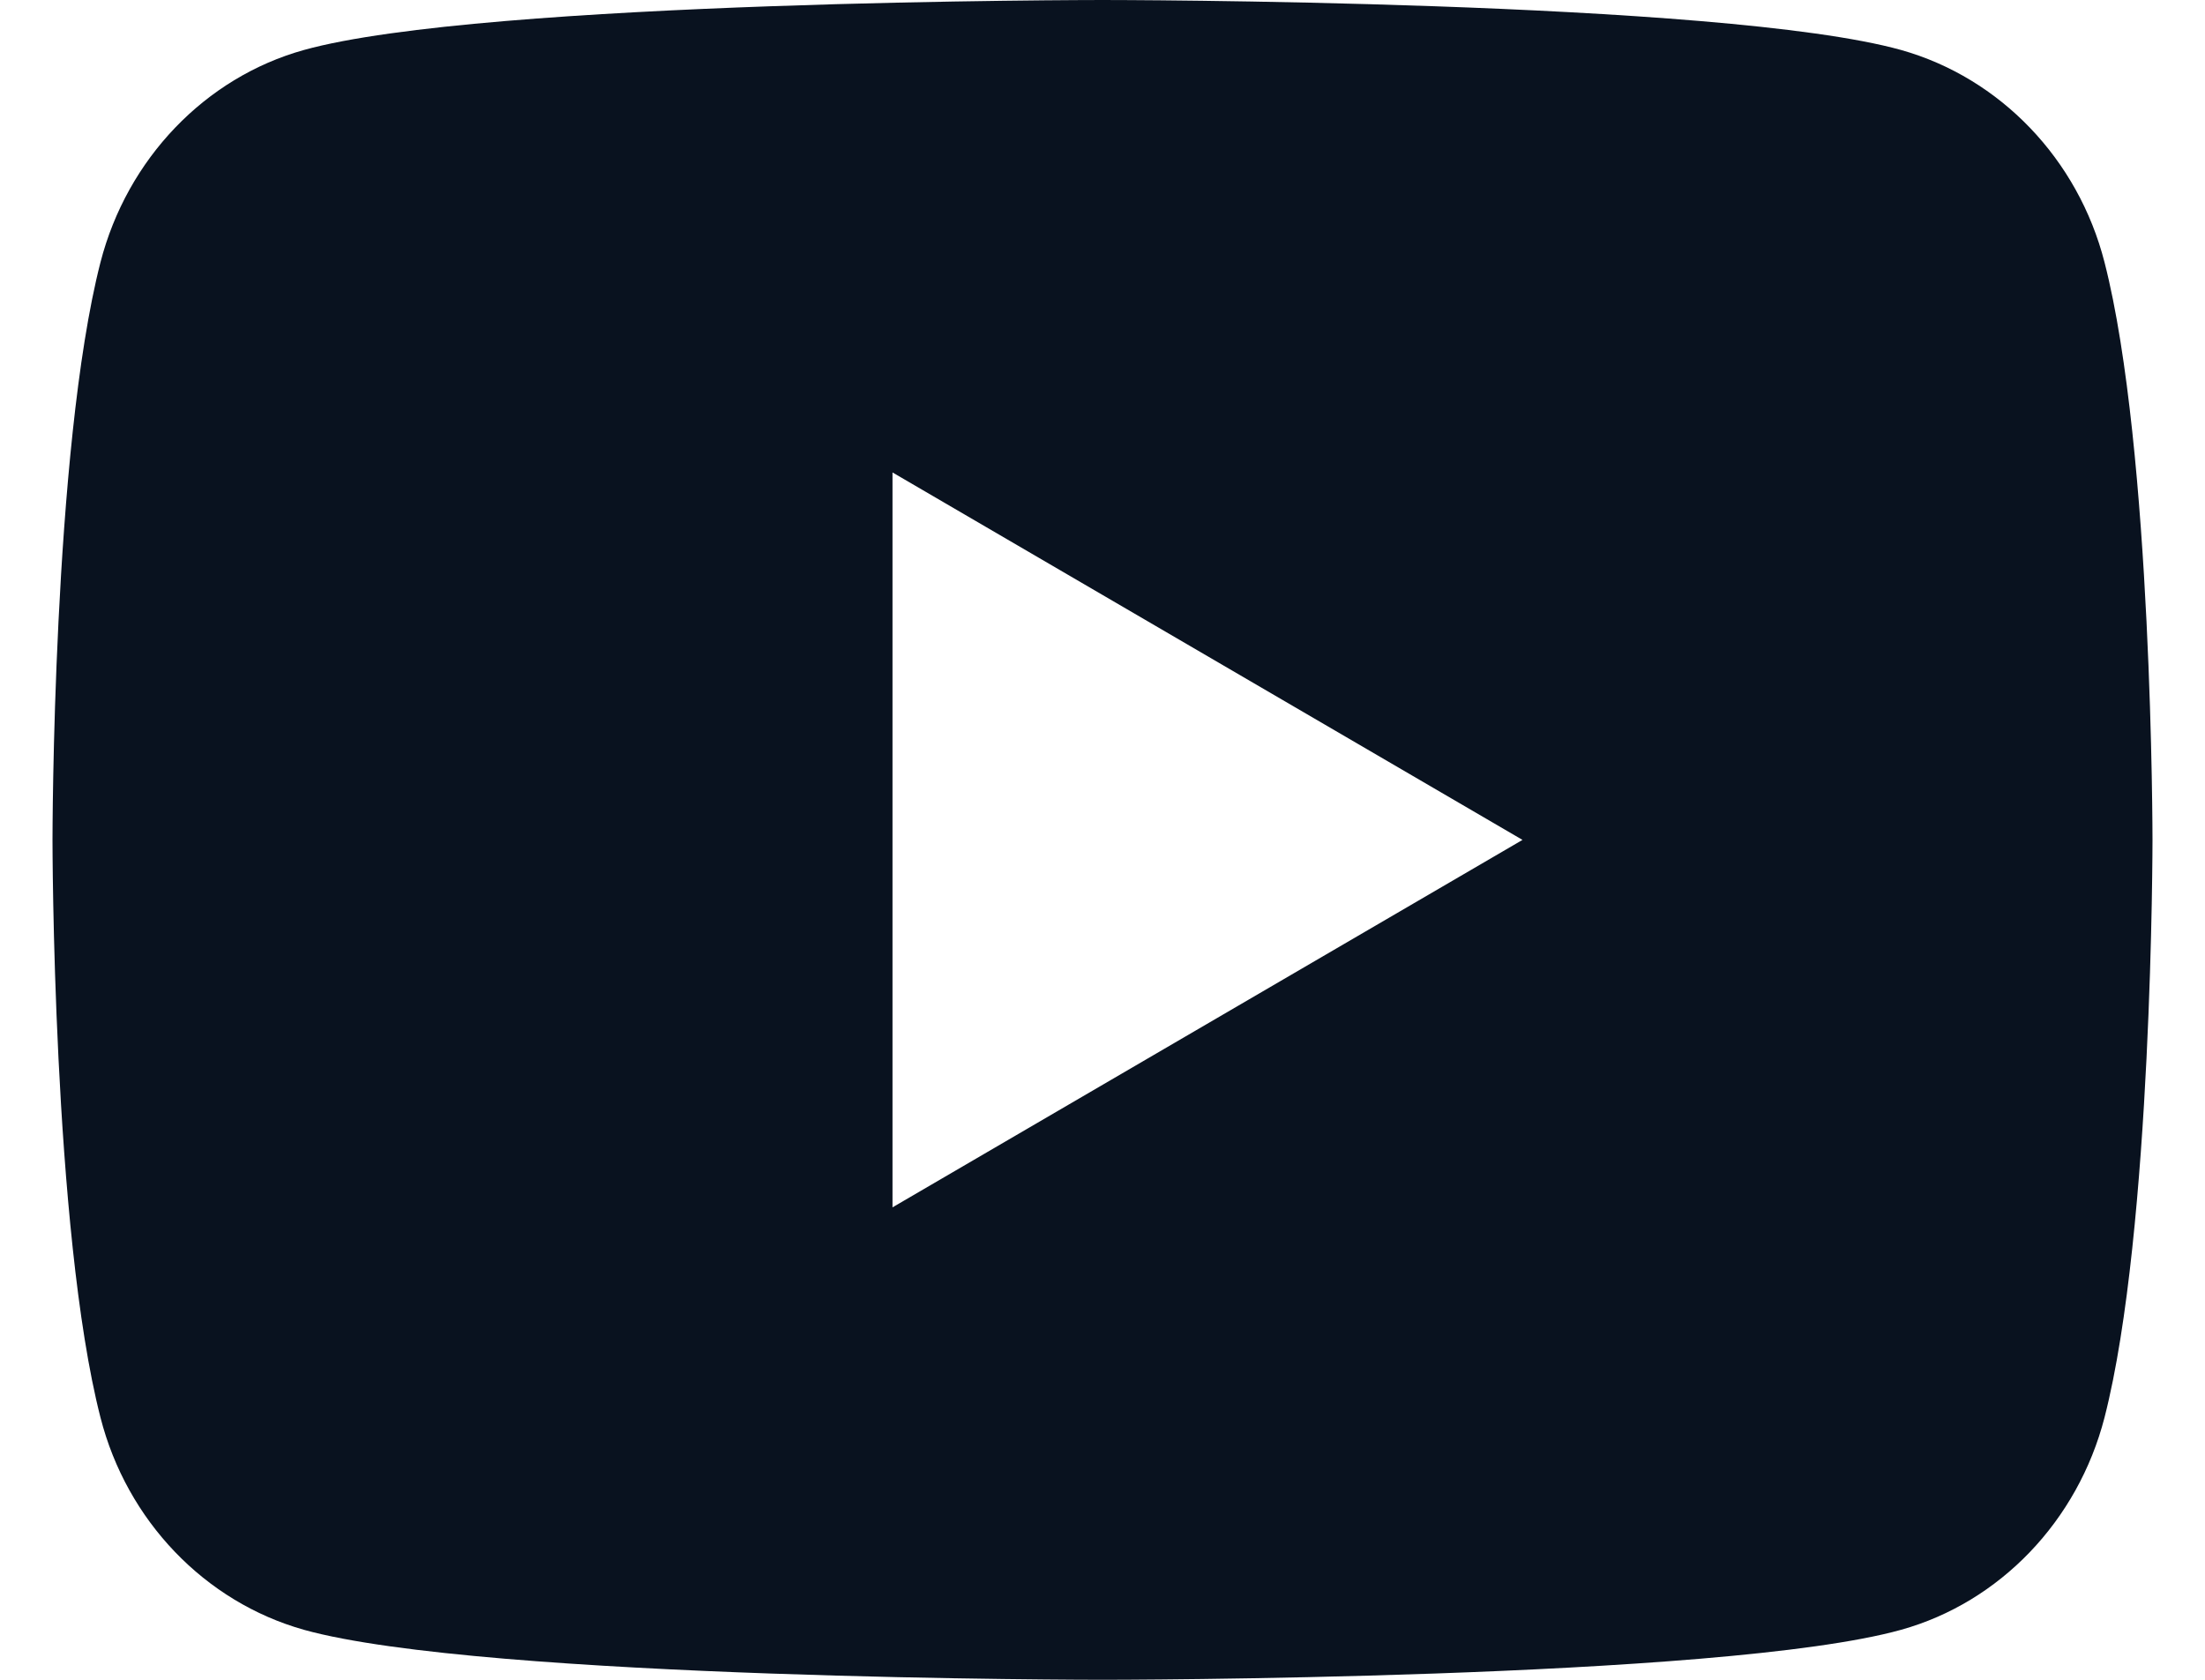 <svg width="21" height="16" viewBox="0 0 21 16" fill="none" xmlns="http://www.w3.org/2000/svg">
<path d="M20.043 2.498C20.5 4.28 20.5 8 20.5 8C20.5 8 20.5 11.72 20.043 13.502C19.789 14.487 19.046 15.262 18.105 15.524C16.396 16 10.5 16 10.5 16C10.5 16 4.607 16 2.895 15.524C1.95 15.258 1.208 14.484 0.957 13.502C0.5 11.72 0.5 8 0.5 8C0.5 8 0.5 4.28 0.957 2.498C1.211 1.513 1.954 0.738 2.895 0.476C4.607 -1.78814e-07 10.5 0 10.5 0C10.5 0 16.396 -1.78814e-07 18.105 0.476C19.05 0.742 19.792 1.516 20.043 2.498V2.498ZM8.5 11.5L14.5 8L8.5 4.5V11.5Z" fill="#09121F"/>
</svg>
